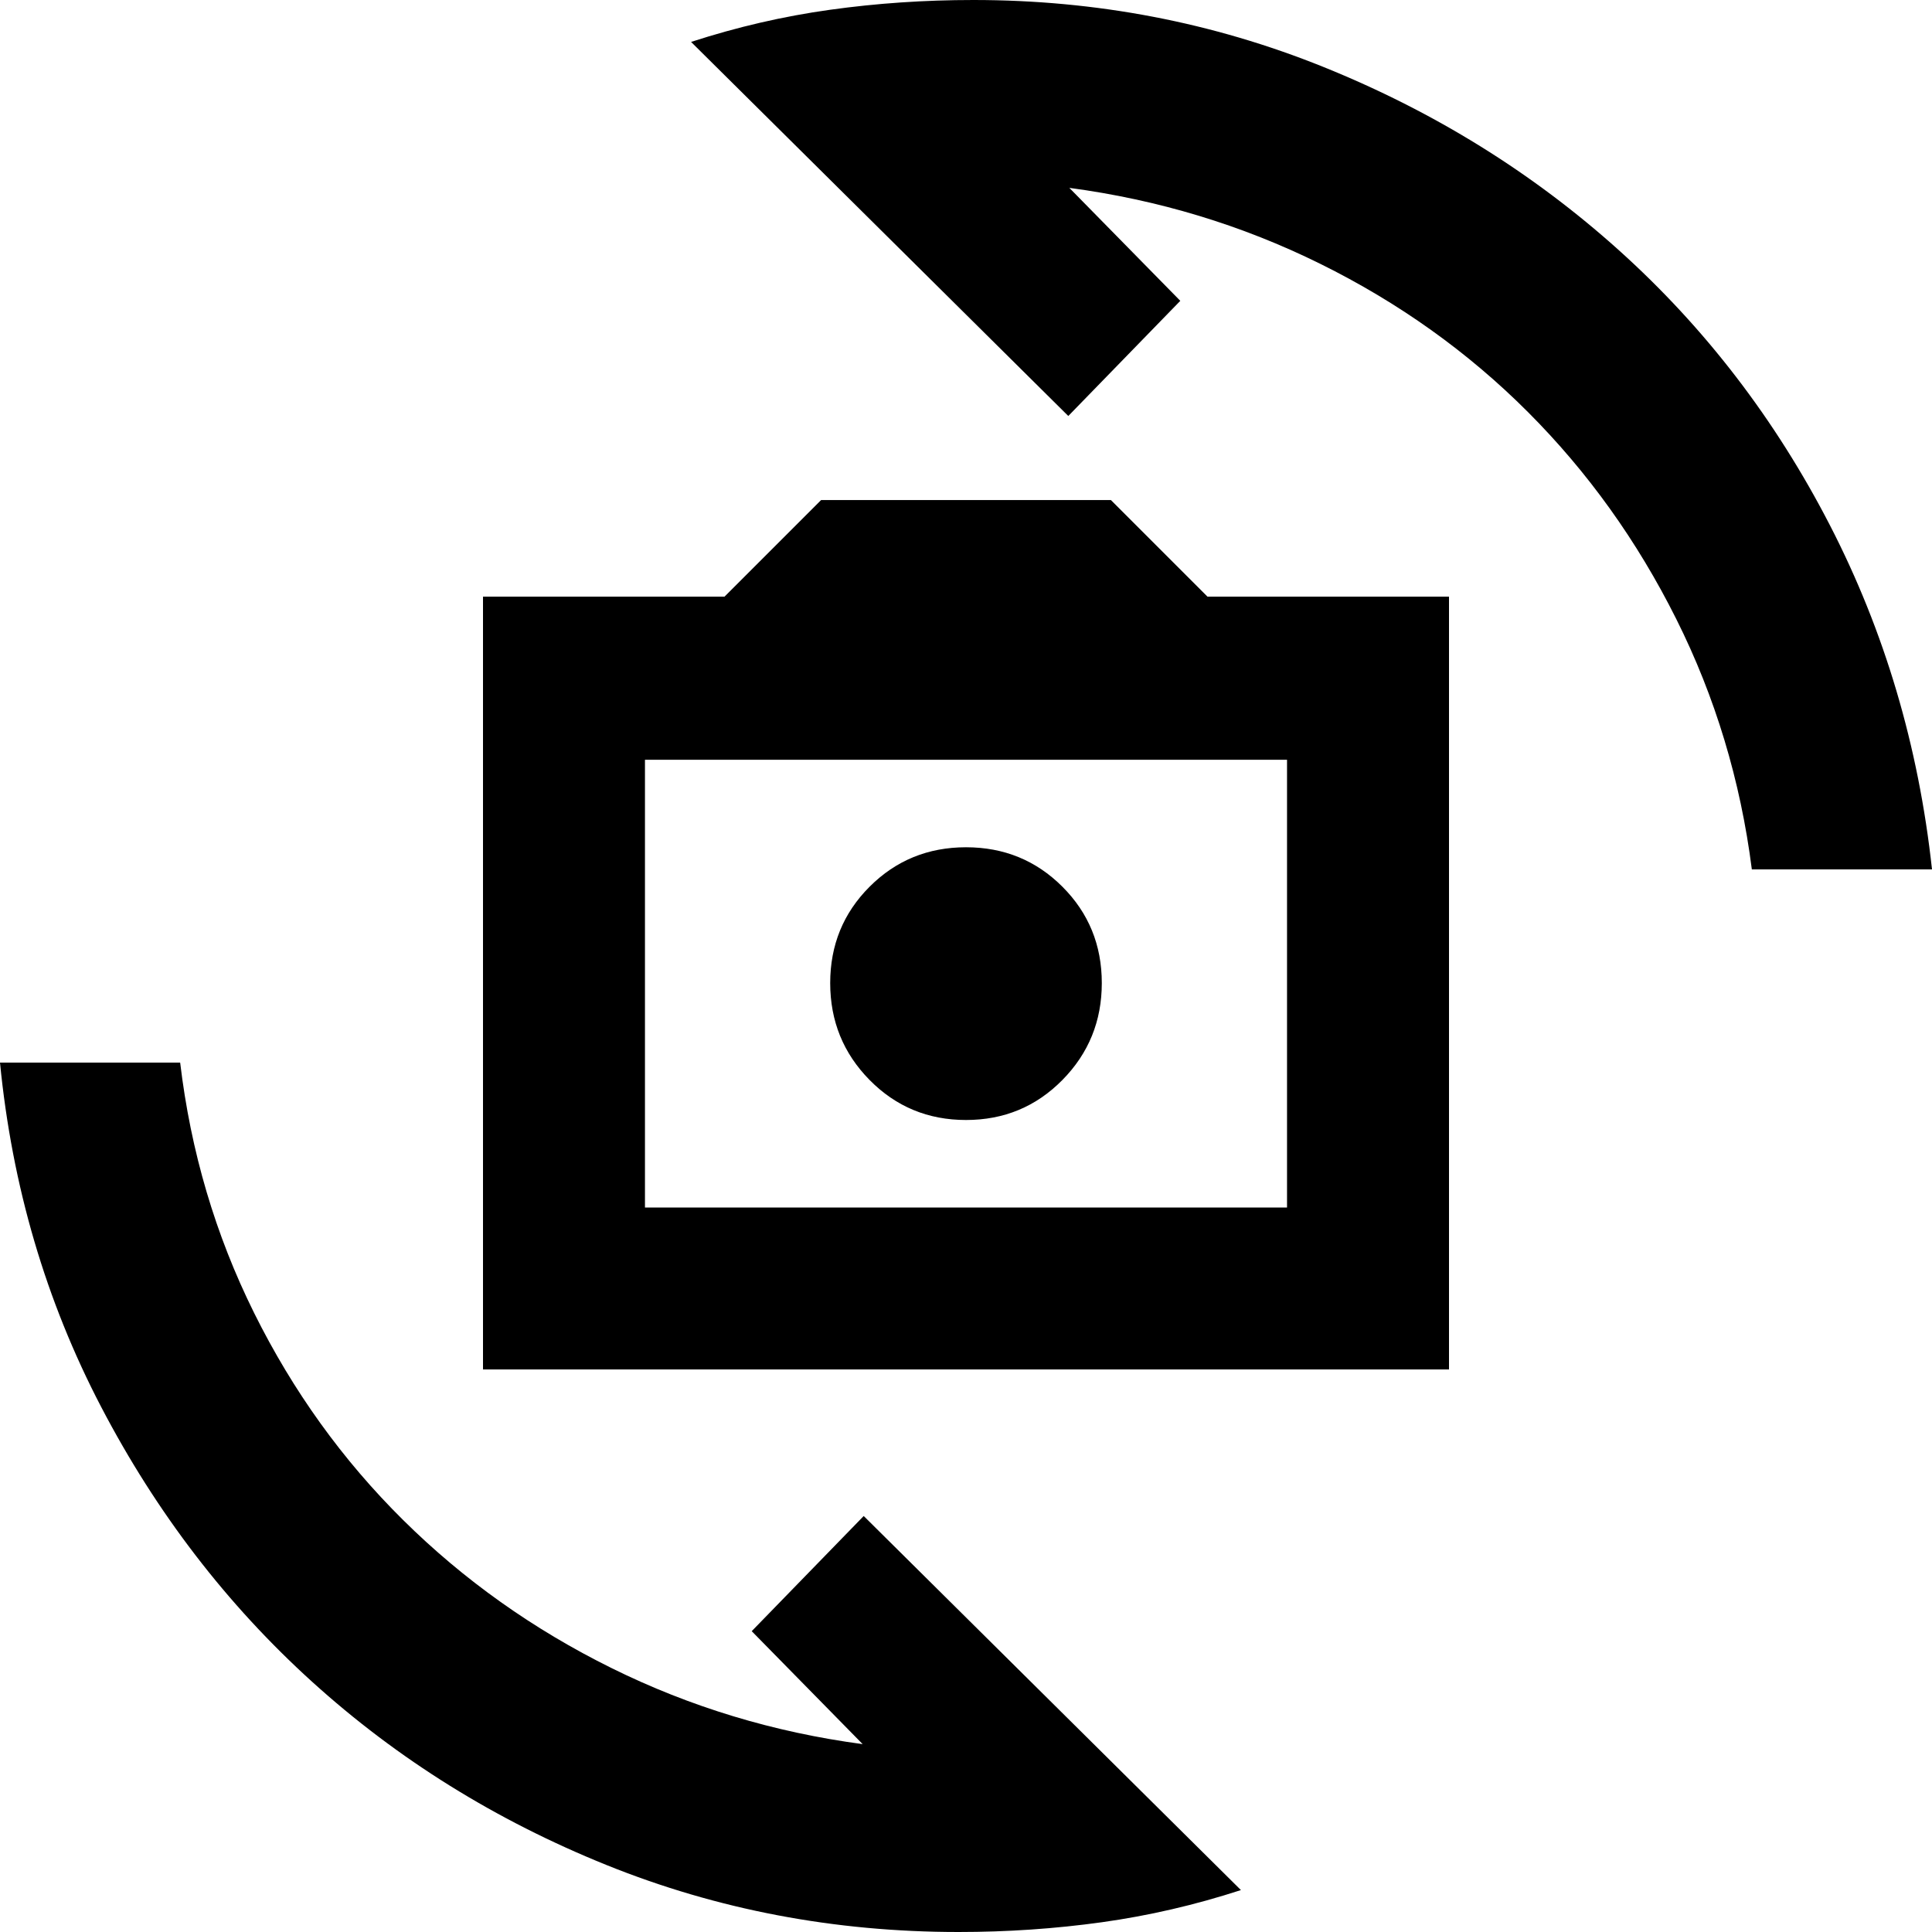 <svg xmlns="http://www.w3.org/2000/svg" height="20" viewBox="0 -960 960 960" width="20"><path d="M240-279.52v-384h120l48-48h144l48 48h120v384H240ZM320.48-360h319.04v-222.48H320.48V-360ZM480-403.48q28.3 0 47.89-19.87t19.59-48.17q0-28.31-19.59-47.89Q508.3-539 480-539t-47.89 19.59q-19.59 19.58-19.59 47.89 0 28.3 19.59 48.17T480-403.48ZM343.39-939.17q34.26-11.13 69.09-15.98Q447.3-960 483.7-960q91.43 0 173.93 33.28 82.5 33.29 146.72 91Q868.57-778 909.28-699 950-620 960-528h-89.52q-8.44-66.22-37.55-124.41-29.1-58.2-73.73-102.87-44.63-44.68-103.13-73.61-58.5-28.93-124.72-37.76l55.13 56.13-55.65 57.22-187.44-185.87ZM616.61-20.83Q582.35-9.7 547.52-4.85 512.7 0 476.3 0q-92.43 0-174.93-33.28-82.5-33.29-146.22-91Q91.43-182 50.22-261 9-340 0-432h89.52q7.87 66.22 36.76 124.41 28.89 58.2 74.02 102.87 45.13 44.68 103.63 73.61 58.5 28.93 124.72 37.76l-55.13-56.13 55.65-57.22L616.61-20.83ZM482-472.52Z"/></svg>